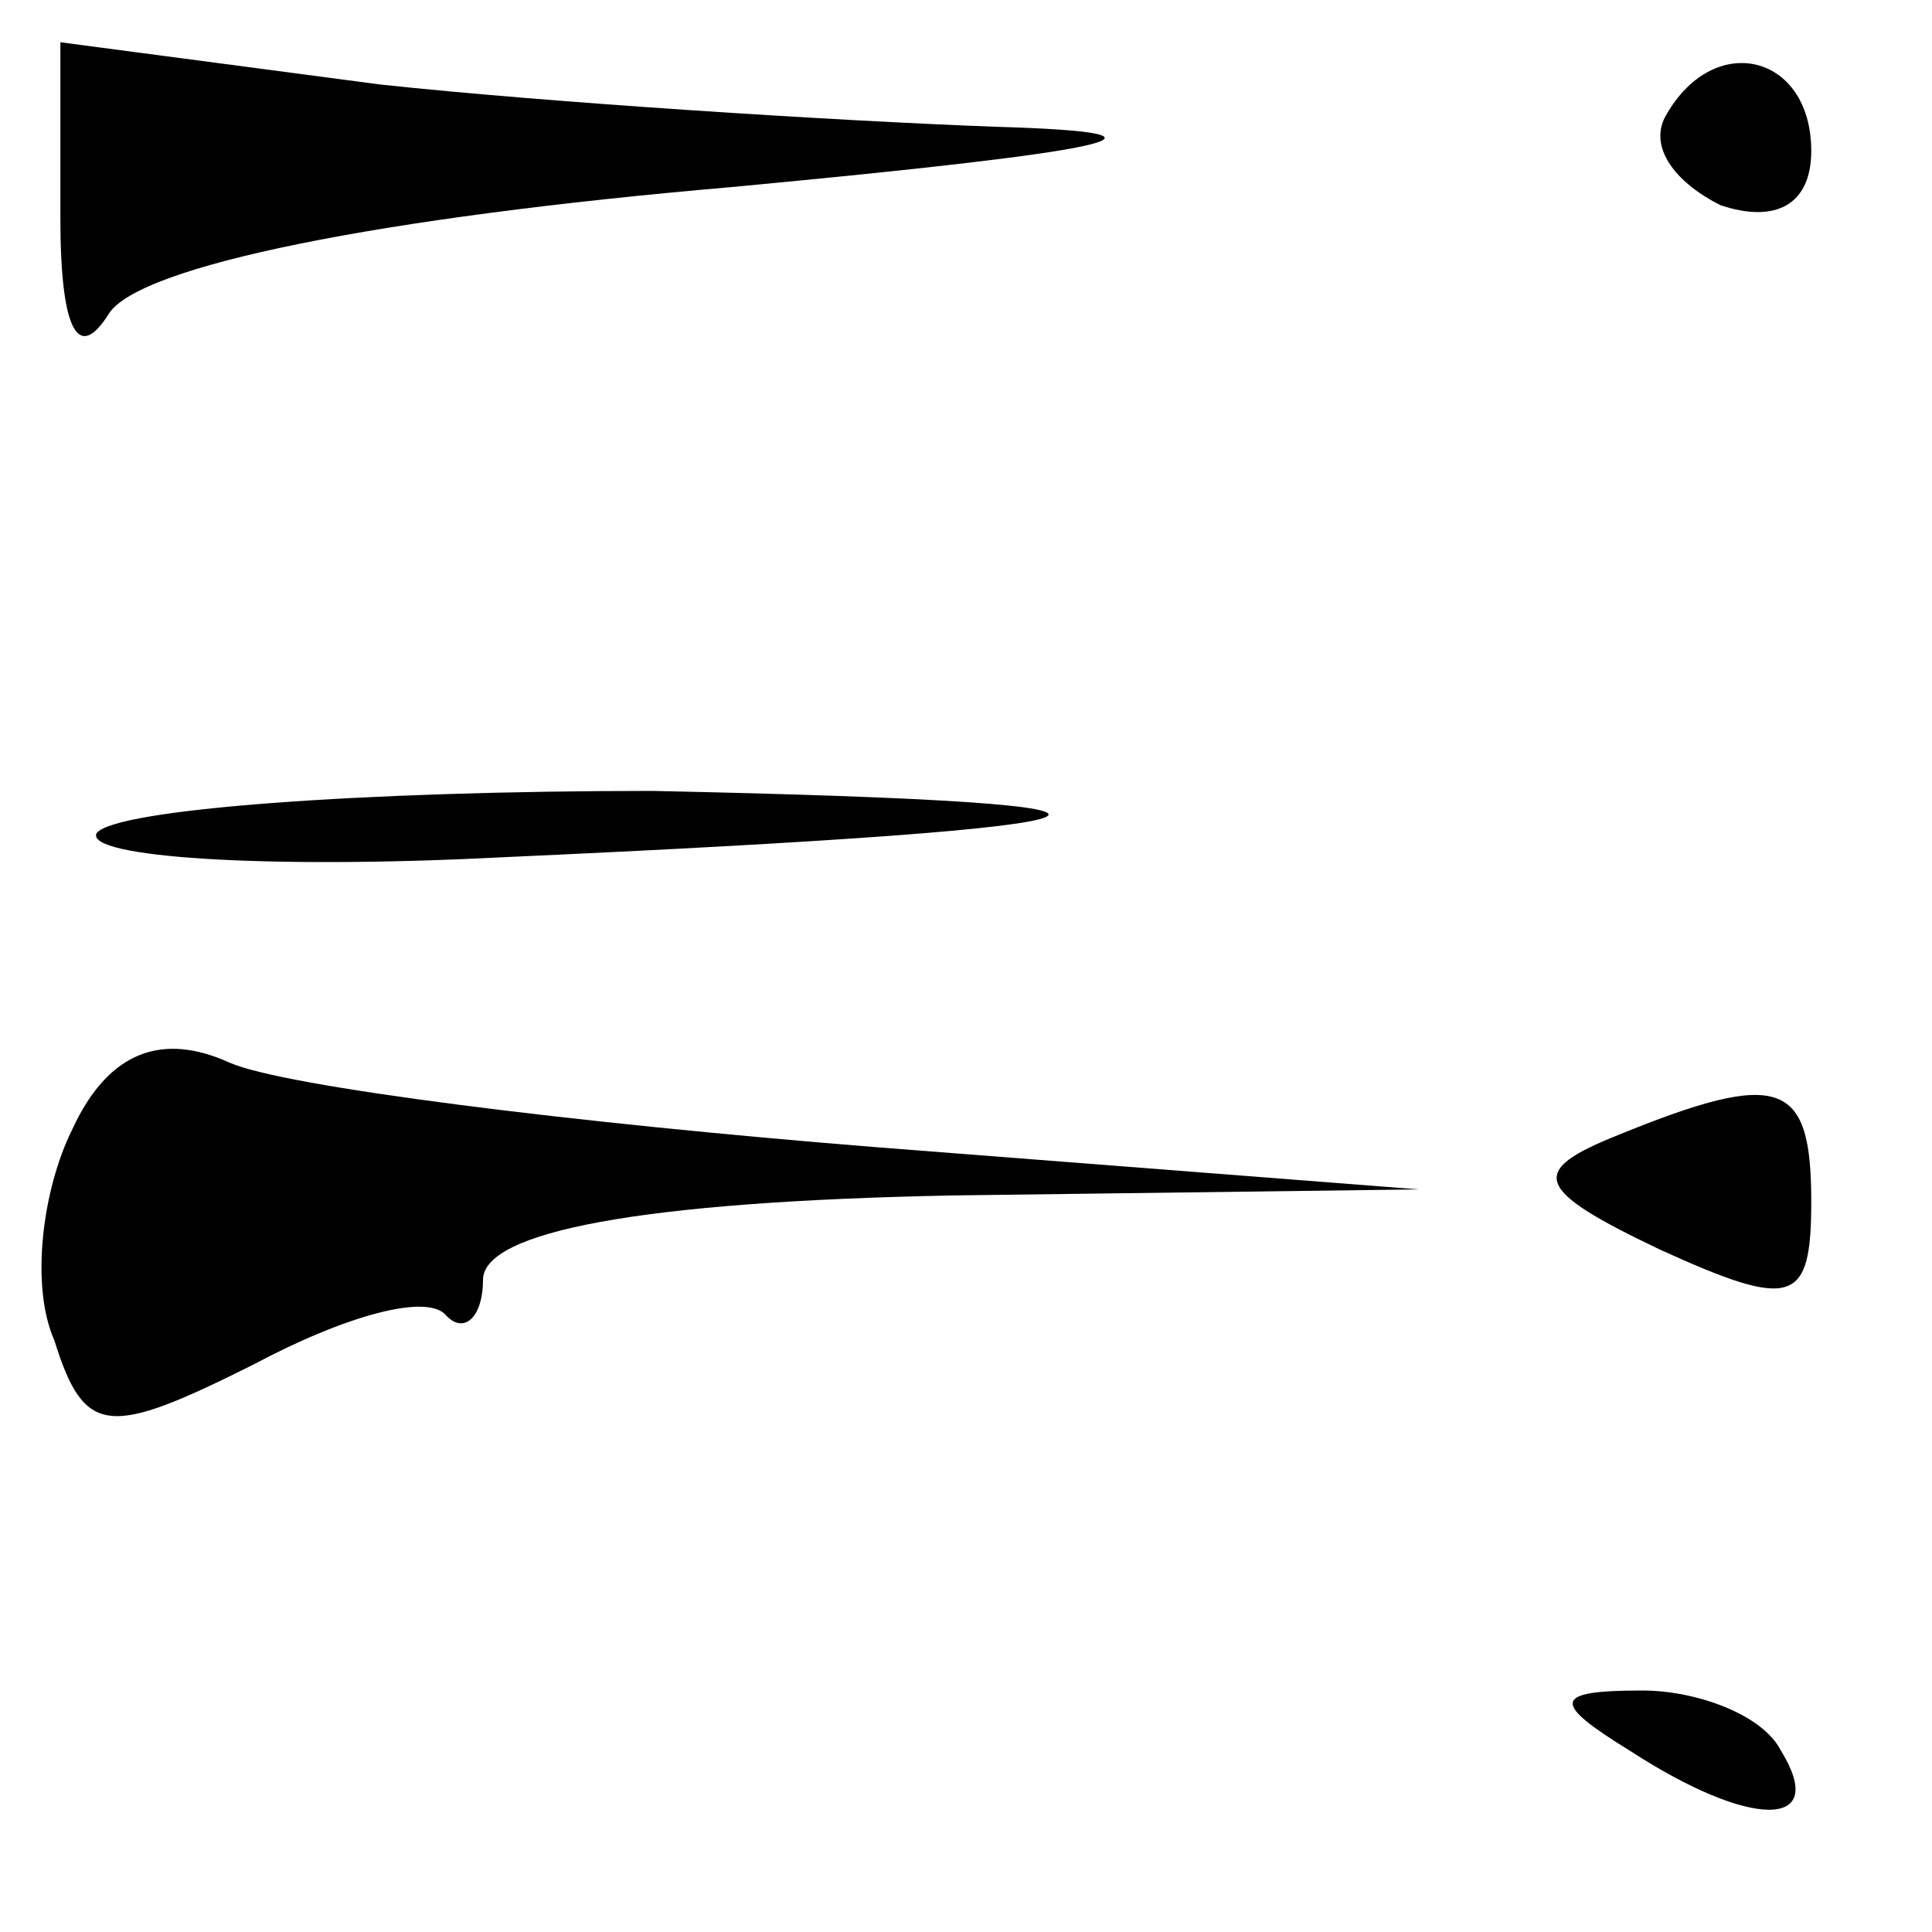 <?xml version="1.0" standalone="no"?>
<!DOCTYPE svg PUBLIC "-//W3C//DTD SVG 20010904//EN"
 "http://www.w3.org/TR/2001/REC-SVG-20010904/DTD/svg10.dtd">
<svg version="1.0" xmlns="http://www.w3.org/2000/svg"
 width="32pt" height="32pt" viewBox="0 0 32 32"
 preserveAspectRatio="xMidYMid meet">
<g transform="translate(0,32) scale(0.1,-0.1)"
fill="#000000" stroke="none">
<path fill="#000000" stroke="none" d="M10 284 c0 -19 3 -24 8 -16 5 8 45 16
103 21 64 6 78 9 44 10 -27 1 -74 4 -102 7 l-53 7 0 -29z"/>
<path fill="#000000" stroke="none" d="M276 301 c-3 -5 1 -11 9 -15 9 -3 15 0
15 9 0 16 -16 20 -24 6z"/>
<path fill="#000000" stroke="none" d="M16 182 c-2 -4 28 -6 67 -4 111 5 121
9 25 11 -48 0 -89 -3 -92 -7z"/>
<path fill="#000000" stroke="none" d="M12 133 c-5 -10 -7 -26 -3 -35 5 -16 9
-16 33 -4 15 8 29 12 32 8 3 -3 6 0 6 6 0 8 26 13 78 14 l77 1 -90 7 c-50 4
-98 10 -107 14 -11 5 -20 2 -26 -11z"/>
<path fill="#000000" stroke="none" d="M268 132 c-15 -6 -14 -9 7 -19 22 -10
25 -9 25 8 0 20 -5 22 -32 11z"/>
<path fill="#000000" stroke="none" d="M270 30 c20 -13 33 -13 25 0 -3 6 -14
10 -23 10 -15 0 -15 -2 -2 -10z"/>
</g>
</svg>

